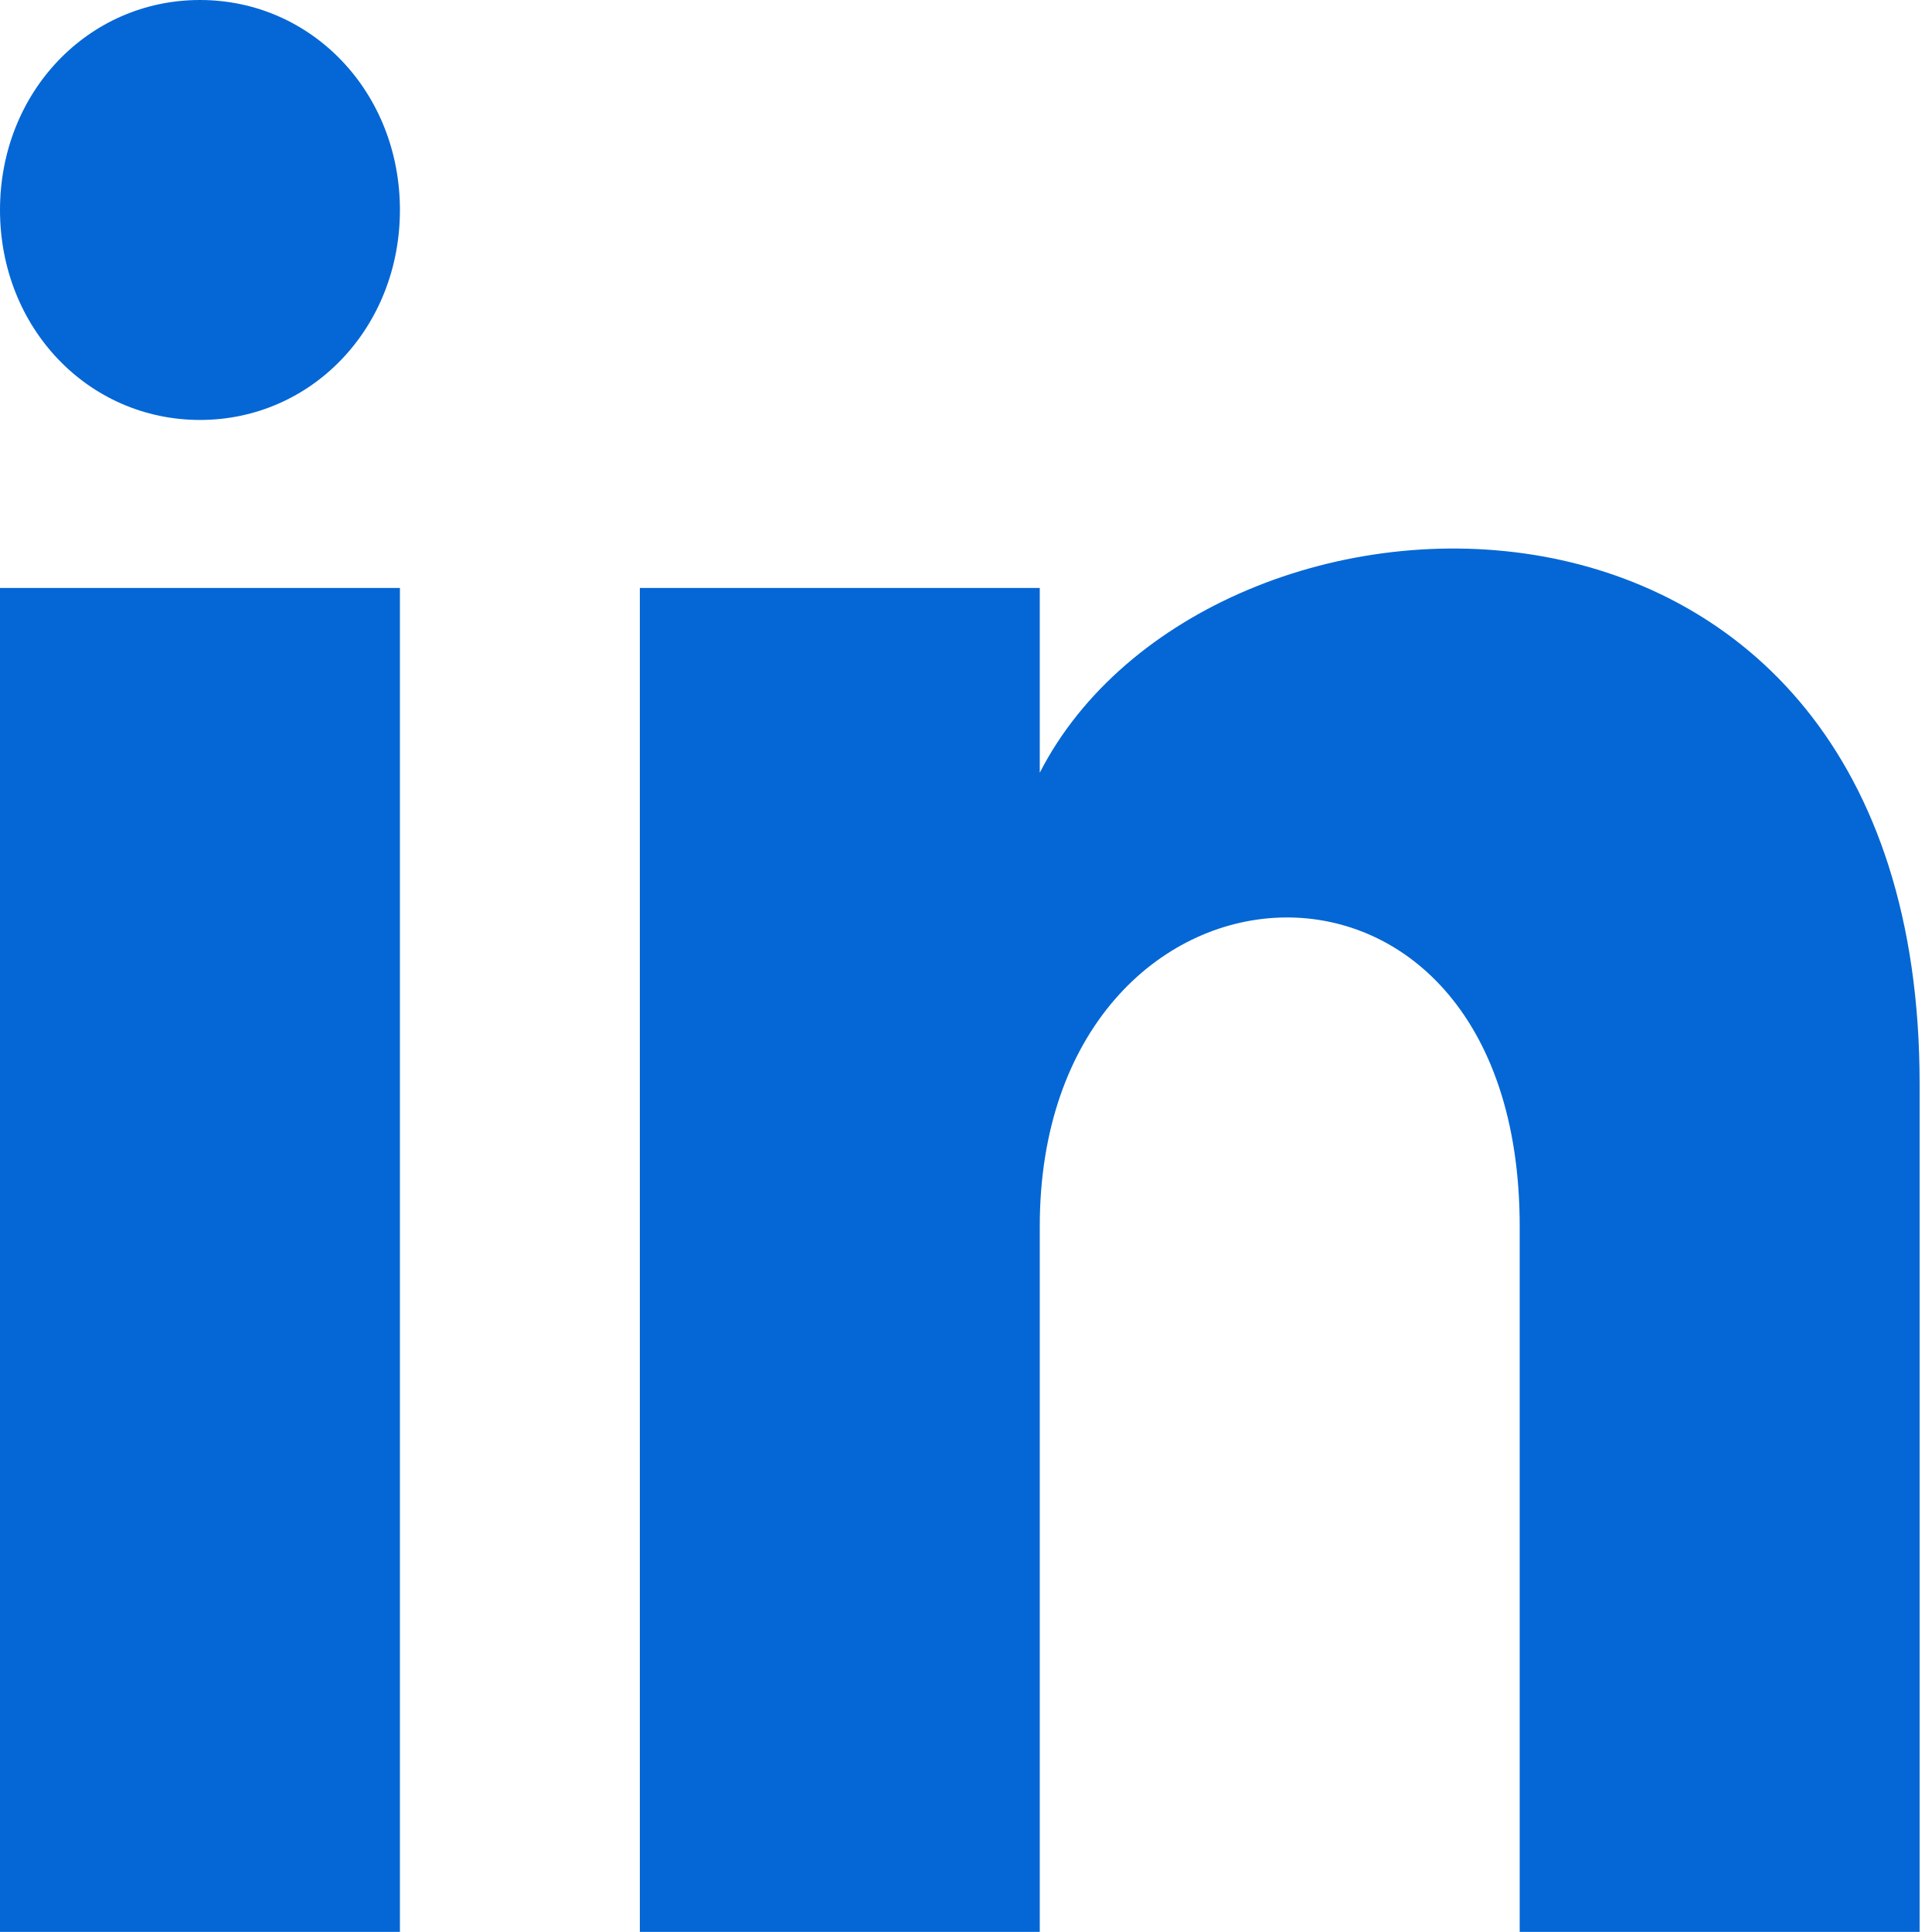 <?xml version="1.0" encoding="UTF-8"?> <svg xmlns="http://www.w3.org/2000/svg" fill="none" height="22" viewBox="0 0 22 22" width="22"><path d="m4.554 2.391c0 1.339-1.002 2.391-2.277 2.391-1.275 0-2.277-1.052-2.277-2.391s1.002-2.391 2.277-2.391c1.275 0 2.277 1.052 2.277 2.391zm0 4.304h-4.554v15.304h4.554zm7.286 0h-4.554v15.304h4.554v-8.035c0-4.496 5.465-4.878 5.465 0v8.035h4.554v-9.661c0-7.556-8.106-7.27-10.019-3.539z" fill="#0567d5"></path></svg> 